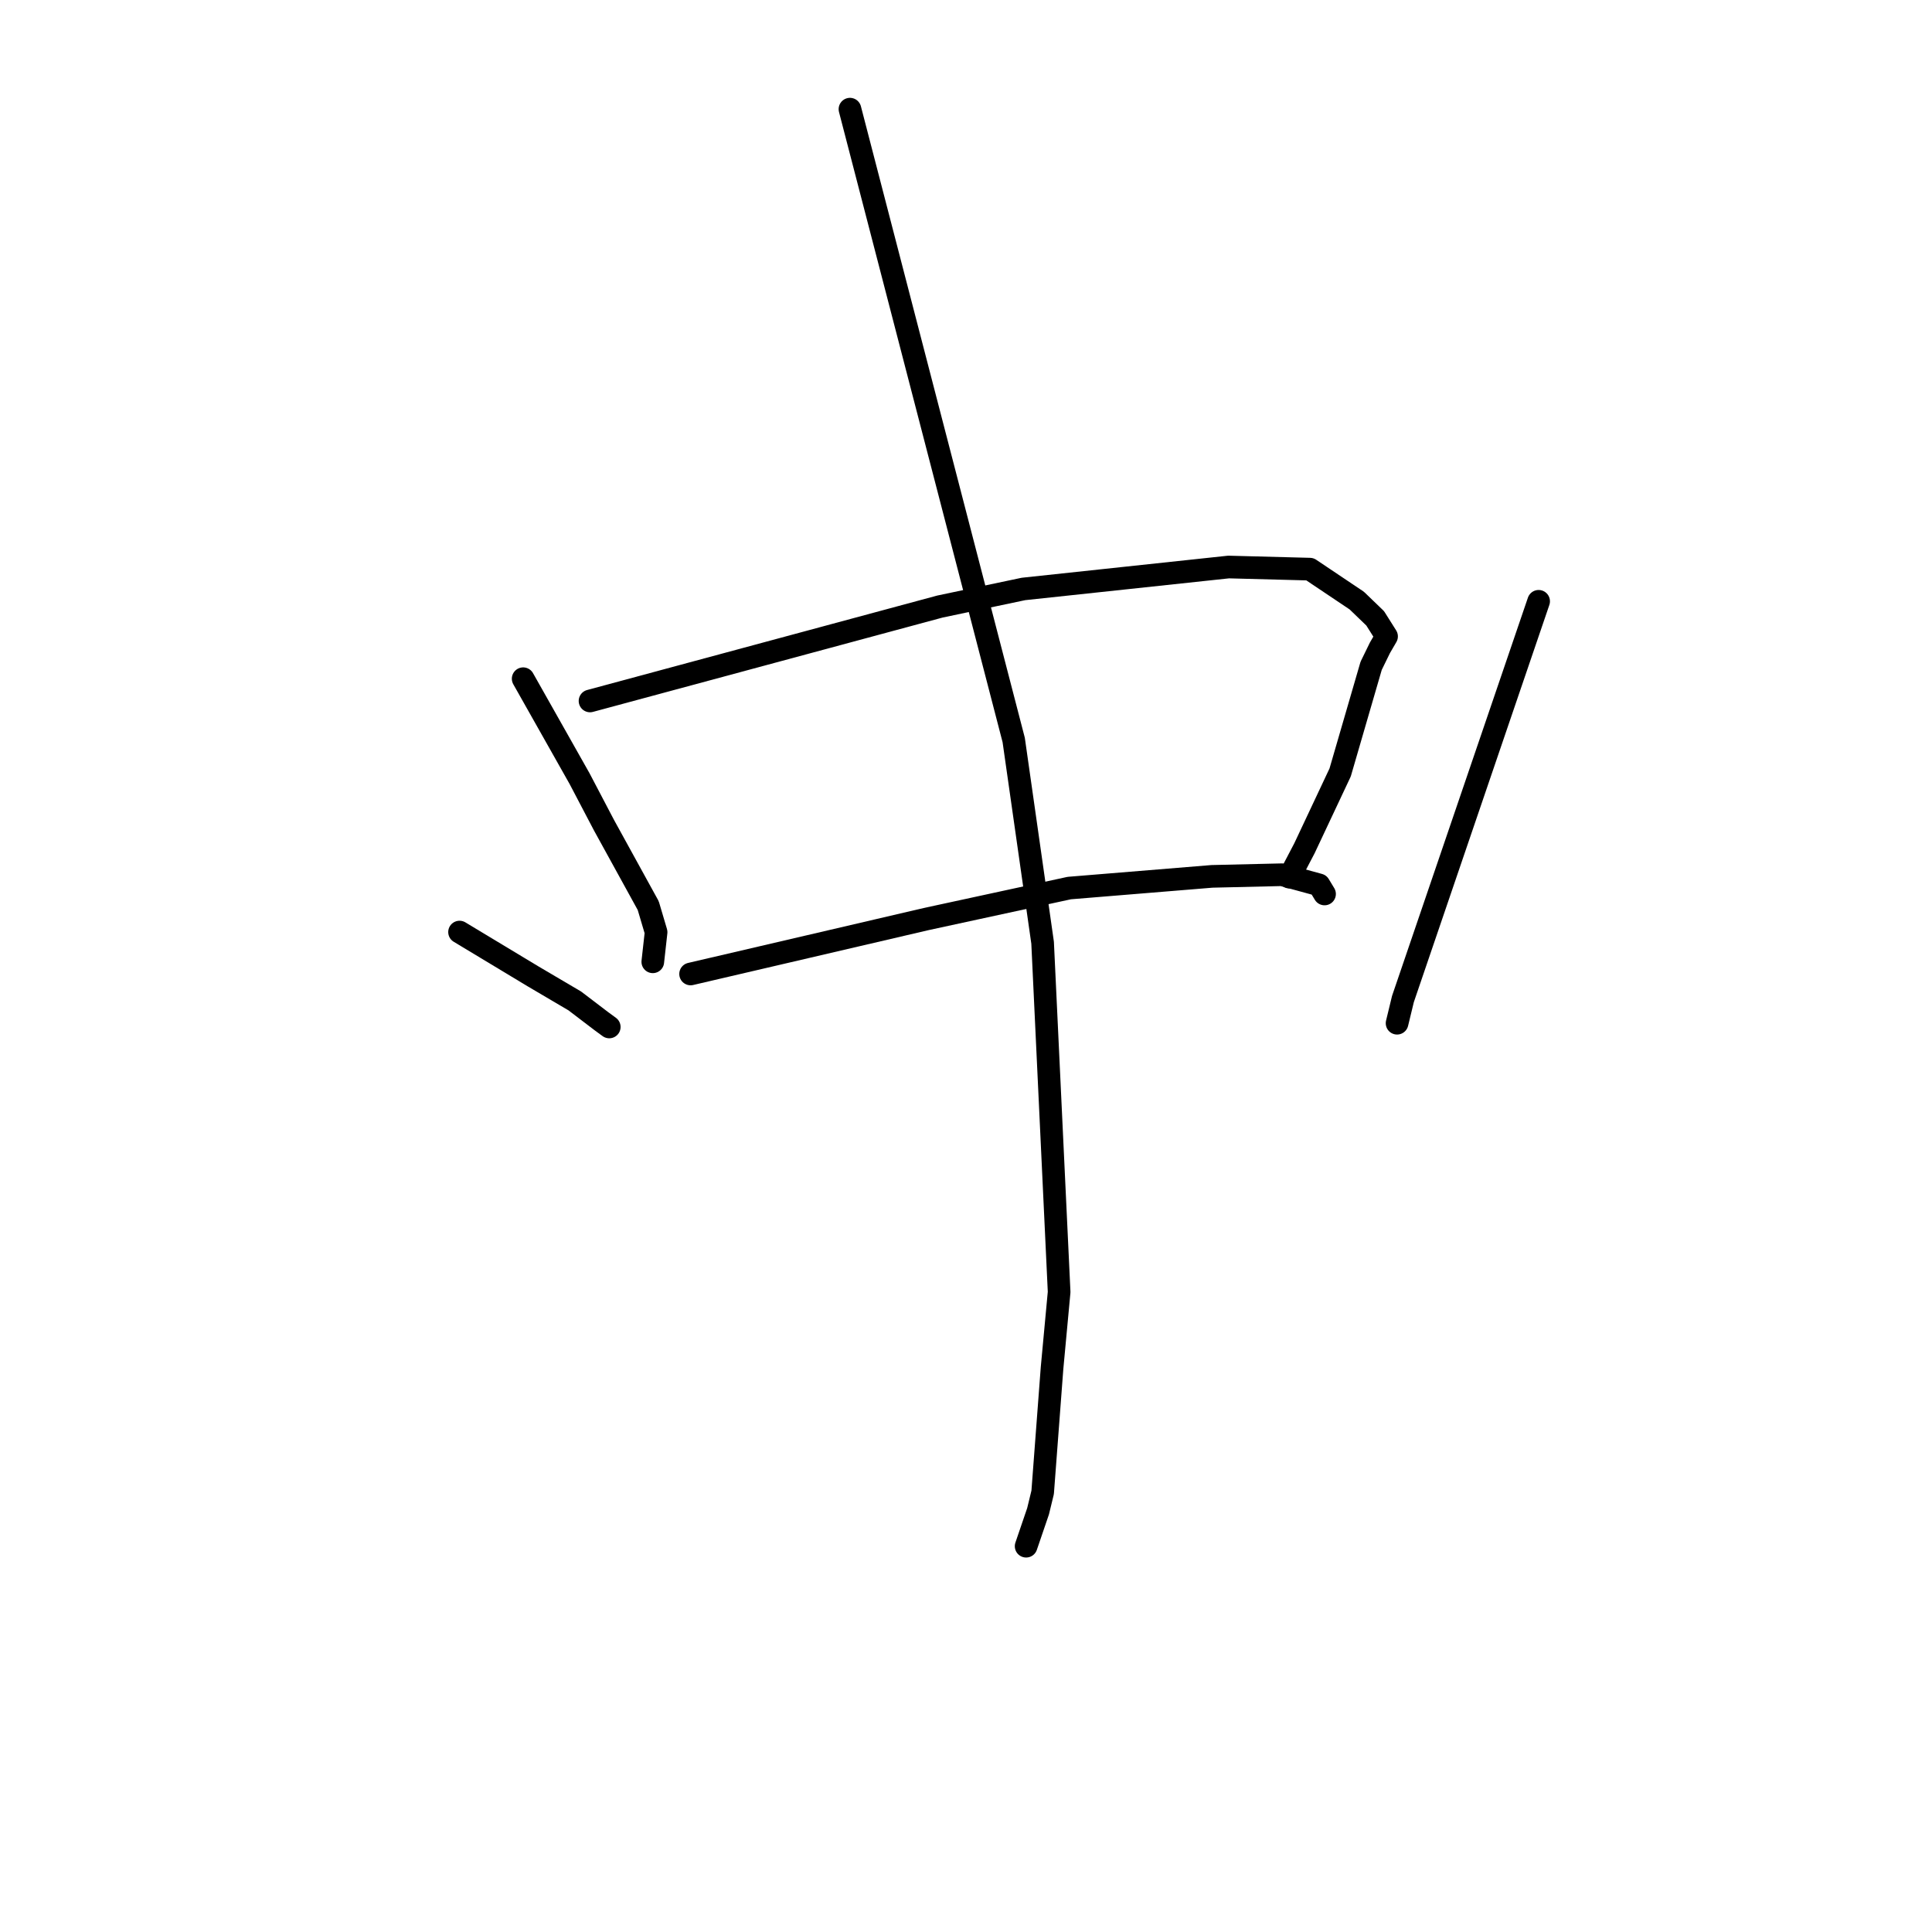<?xml version="1.0" standalone="no"?>
    <svg width="256" height="256" xmlns="http://www.w3.org/2000/svg" version="1.1">
    <polyline stroke="black" stroke-width="3" stroke-linecap="round" fill="transparent" stroke-linejoin="round" points="69.322 89.933 73.062 96.557 76.801 103.181 80.033 109.343 85.894 120 86.936 123.516 86.535 127.114 86.499 127.445 " />
        <polyline stroke="black" stroke-width="3" stroke-linecap="round" fill="transparent" stroke-linejoin="round" points="78.181 92.88 101.359 86.627 124.537 80.374 135.614 78.04 162.794 75.133 173.566 75.415 179.78 79.583 182.219 81.934 183.727 84.326 182.849 85.837 181.685 88.22 177.575 102.355 172.849 112.396 170.846 116.224 " />
        <polyline stroke="black" stroke-width="3" stroke-linecap="round" fill="transparent" stroke-linejoin="round" points="91.507 129.057 107.109 125.421 122.71 121.784 141.687 117.673 160.597 116.123 169.867 115.906 174.78 117.249 175.44 118.34 175.506 118.449 175.51 118.456 " />
        <polyline stroke="black" stroke-width="3" stroke-linecap="round" fill="transparent" stroke-linejoin="round" points="112.624 14.465 123.473 56.259 134.321 98.053 138.151 124.916 140.34 171.197 139.401 181.285 138.158 197.743 137.549 200.25 136.111 204.459 135.967 204.88 " />
        <polyline stroke="black" stroke-width="3" stroke-linecap="round" fill="transparent" stroke-linejoin="round" points="60.892 123.503 65.767 126.441 70.643 129.379 76.162 132.628 79.71 135.331 80.73 136.078 " />
        <polyline stroke="black" stroke-width="3" stroke-linecap="round" fill="transparent" stroke-linejoin="round" points="203.877 79.675 194.886 106.026 185.896 132.376 185.119 135.582 " />
        </svg>